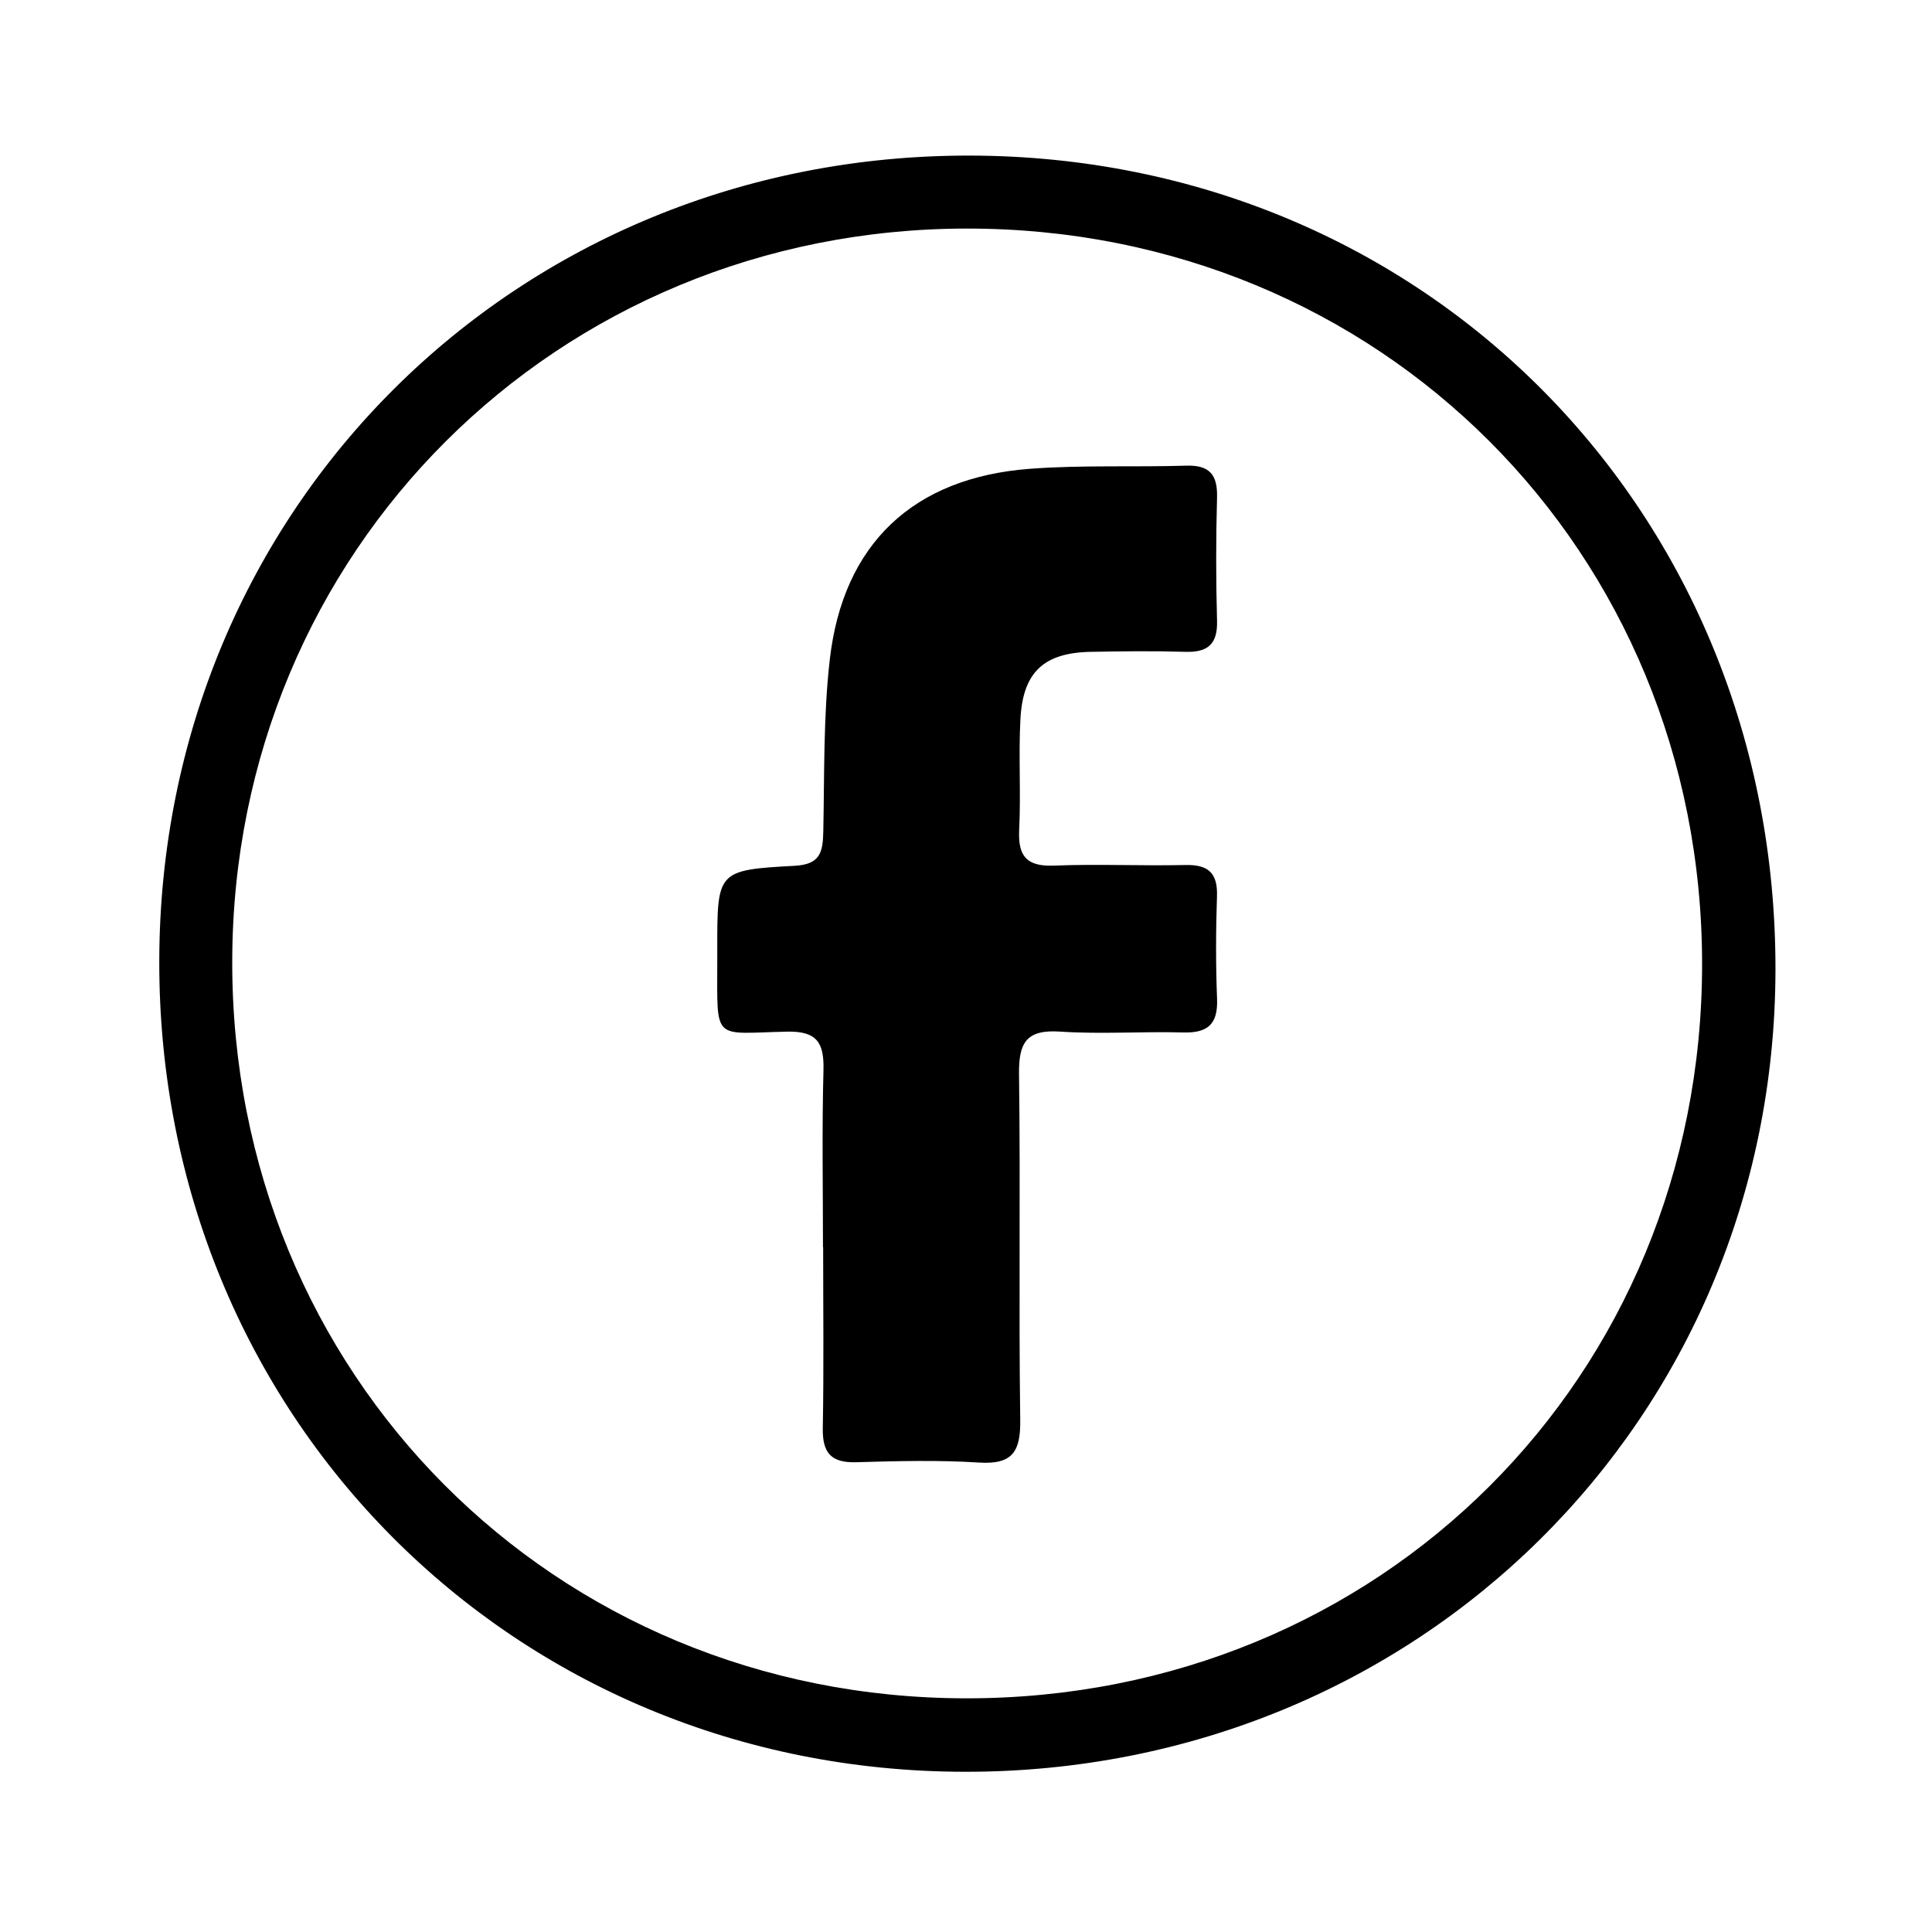 <svg id="Слой_1" data-name="Слой 1" xmlns="http://www.w3.org/2000/svg" viewBox="0 0 2000 2000"><path d="M998.88,1834.14c-468.73-.46-834.8-368.8-834-839.21.75-468.67,369.41-834.87,839.46-833.87,471,1,834.7,369,833.62,843.55C1836.86,1469.7,1467.77,1834.6,998.88,1834.14Zm763.12-836c0-428.06-333.38-761.71-761-761.53-425,.19-759.83,334-760.59,758.34-.77,427.91,332.5,762.74,759.57,763.15C1428.55,1758.52,1762,1426,1762,998.15ZM852.12,1291c0,62.44.77,124.9-.37,187.32-.47,25.33,8.28,36.11,34.29,35.37,42.52-1.21,85.23-2.35,127.61.35,34.89,2.22,42.94-11.79,42.49-44.3-1.63-119.18.33-238.42-1.25-357.6-.42-32.3,7.17-46.61,42.41-44.23,42.36,2.86,85.08-.29,127.6.9,25.44.71,36-8.68,35-34.67-1.39-35.43-1.29-71-.08-106.41.81-24-9-32.78-32.51-32.27-45.37,1-90.83-1.19-136.15.61-28.39,1.14-37.46-9.69-36.11-37.08,1.88-38.23-.76-76.69,1.31-114.9,2.63-48.56,24.48-68.39,72.82-69.31,32.61-.61,65.27-1,97.86,0,23.26.69,33.5-7.88,32.84-32.14q-1.77-63.81,0-127.7c.64-23.46-7.71-33.61-31.84-32.88-53.85,1.63-107.93-.79-161.57,3.21-120.86,9-193.71,77.47-207.47,197.46-6.76,59-5.49,118.89-6.74,178.4-.44,20.92-3.12,33.72-29.54,35.14-80.3,4.34-80.23,5.53-80.21,85.86q0,6.38,0,12.77c.06,84.43-5.43,74.74,72.18,73.06,31.17-.67,38.52,11.54,37.76,40-1.64,61-.51,122-.51,183Z"/></svg>